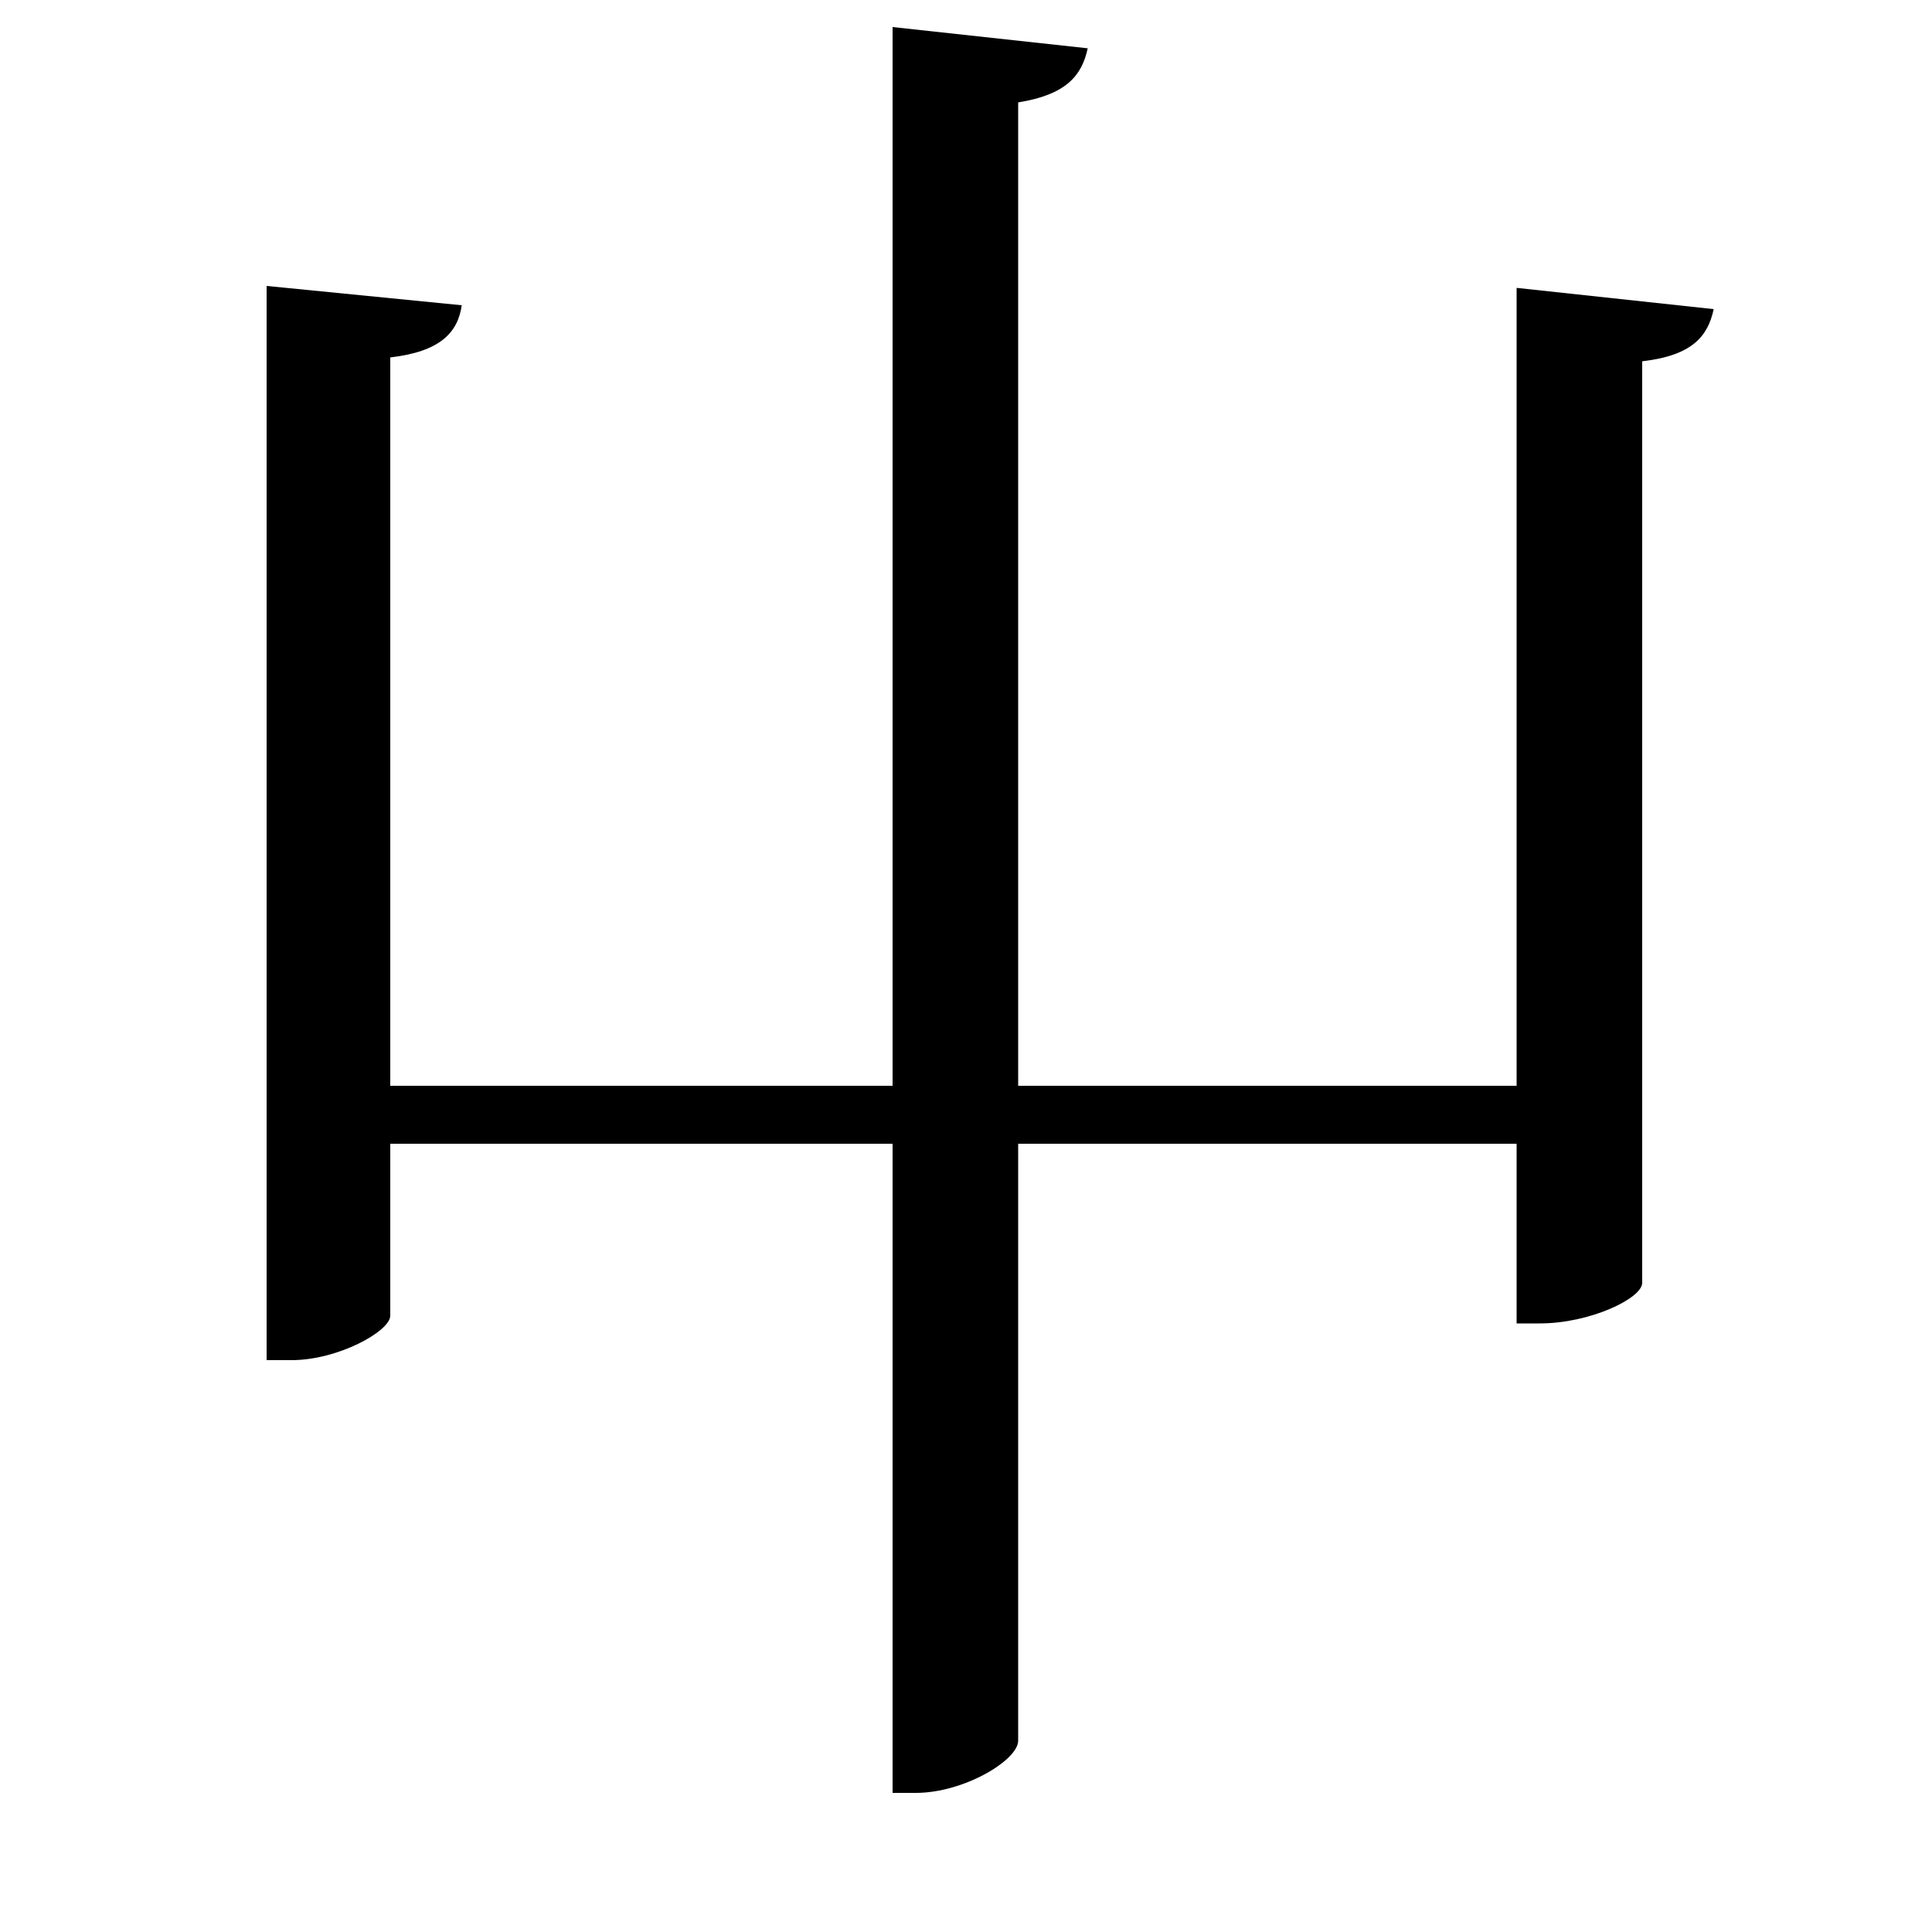 <svg xmlns="http://www.w3.org/2000/svg"
    viewBox="0 0 1000 1000">
  <!--
© 2017-2024 Adobe (http://www.adobe.com/).
Noto is a trademark of Google Inc.
This Font Software is licensed under the SIL Open Font License, Version 1.1. This Font Software is distributed on an "AS IS" BASIS, WITHOUT WARRANTIES OR CONDITIONS OF ANY KIND, either express or implied. See the SIL Open Font License for the specific language, permissions and limitations governing your use of this Font Software.
http://scripts.sil.org/OFL
  -->
<path d="M462 14L462 562 202 562 202 185C228 182 237 172 239 158L138 148 138 704 151 704C175 704 202 689 202 681L202 592 462 592 462 928 474 928C499 928 527 911 527 901L527 592 785 592 785 685 797 685C823 685 850 672 850 664L850 187C876 184 884 174 887 160L785 149 785 562 527 562 527 53C552 49 560 39 563 25Z"/>
</svg>